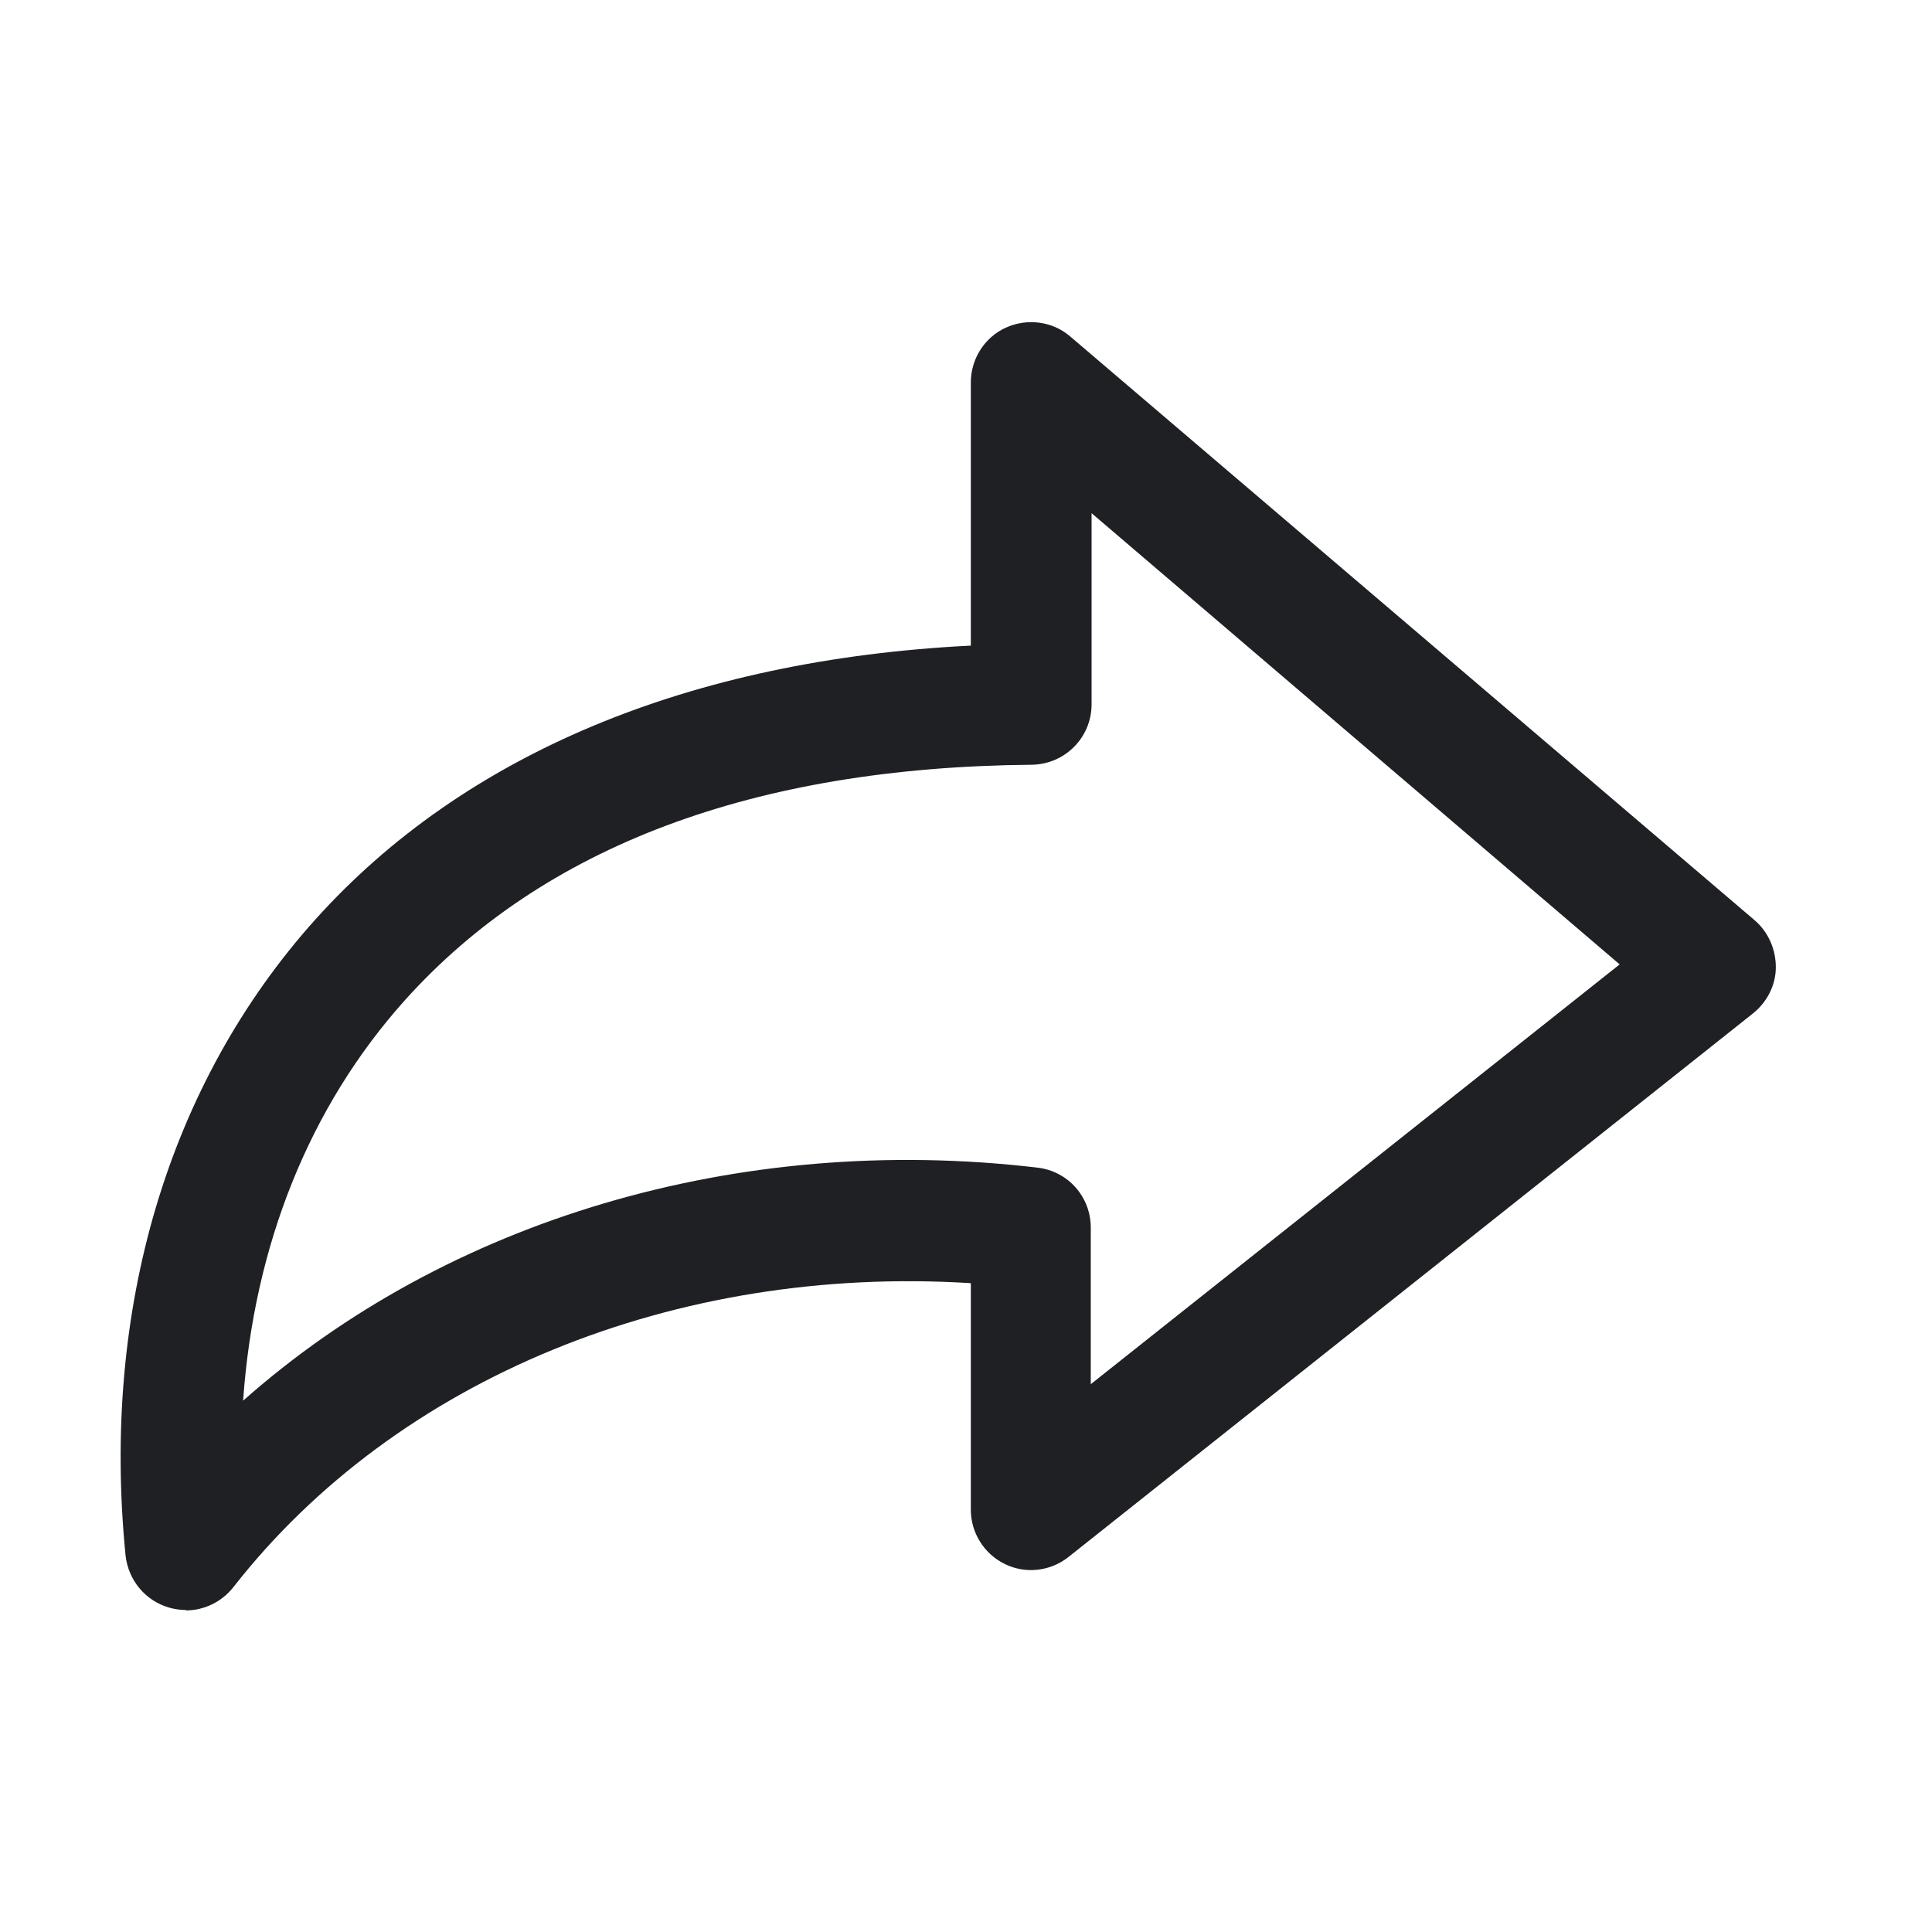 <svg width="48" height="48" viewBox="0 0 48 48" fill="none" xmlns="http://www.w3.org/2000/svg">
<path d="M4.62 40C4.48 40 4.34 39.98 4.2 39.94C3.61 39.77 3.19 39.26 3.12 38.65C2.51 32.53 4.18 26.92 7.83 22.85C11.53 18.73 17.14 16.39 24.12 16.04V9.5C24.12 8.92 24.46 8.38 24.99 8.14C25.52 7.9 26.15 7.98 26.59 8.36L43.59 22.86C43.93 23.15 44.12 23.58 44.12 24.03C44.12 24.48 43.9 24.9 43.55 25.18L26.55 38.68C26.1 39.04 25.48 39.11 24.97 38.86C24.45 38.61 24.12 38.08 24.12 37.51V31.88C16.78 31.42 9.86 34.24 5.8 39.43C5.51 39.8 5.07 40.01 4.62 40.01V40ZM27.12 12.75V17.5C27.12 18.32 26.46 18.99 25.63 19C18.73 19.06 13.49 21.03 10.06 24.85C7.69 27.49 6.31 30.94 6.04 34.8C11.09 30.32 18.34 28.13 25.78 29.01C26.54 29.1 27.1 29.74 27.1 30.5V34.39L40.24 23.96L27.12 12.75Z" fill="#1F2024"/>
</svg>
